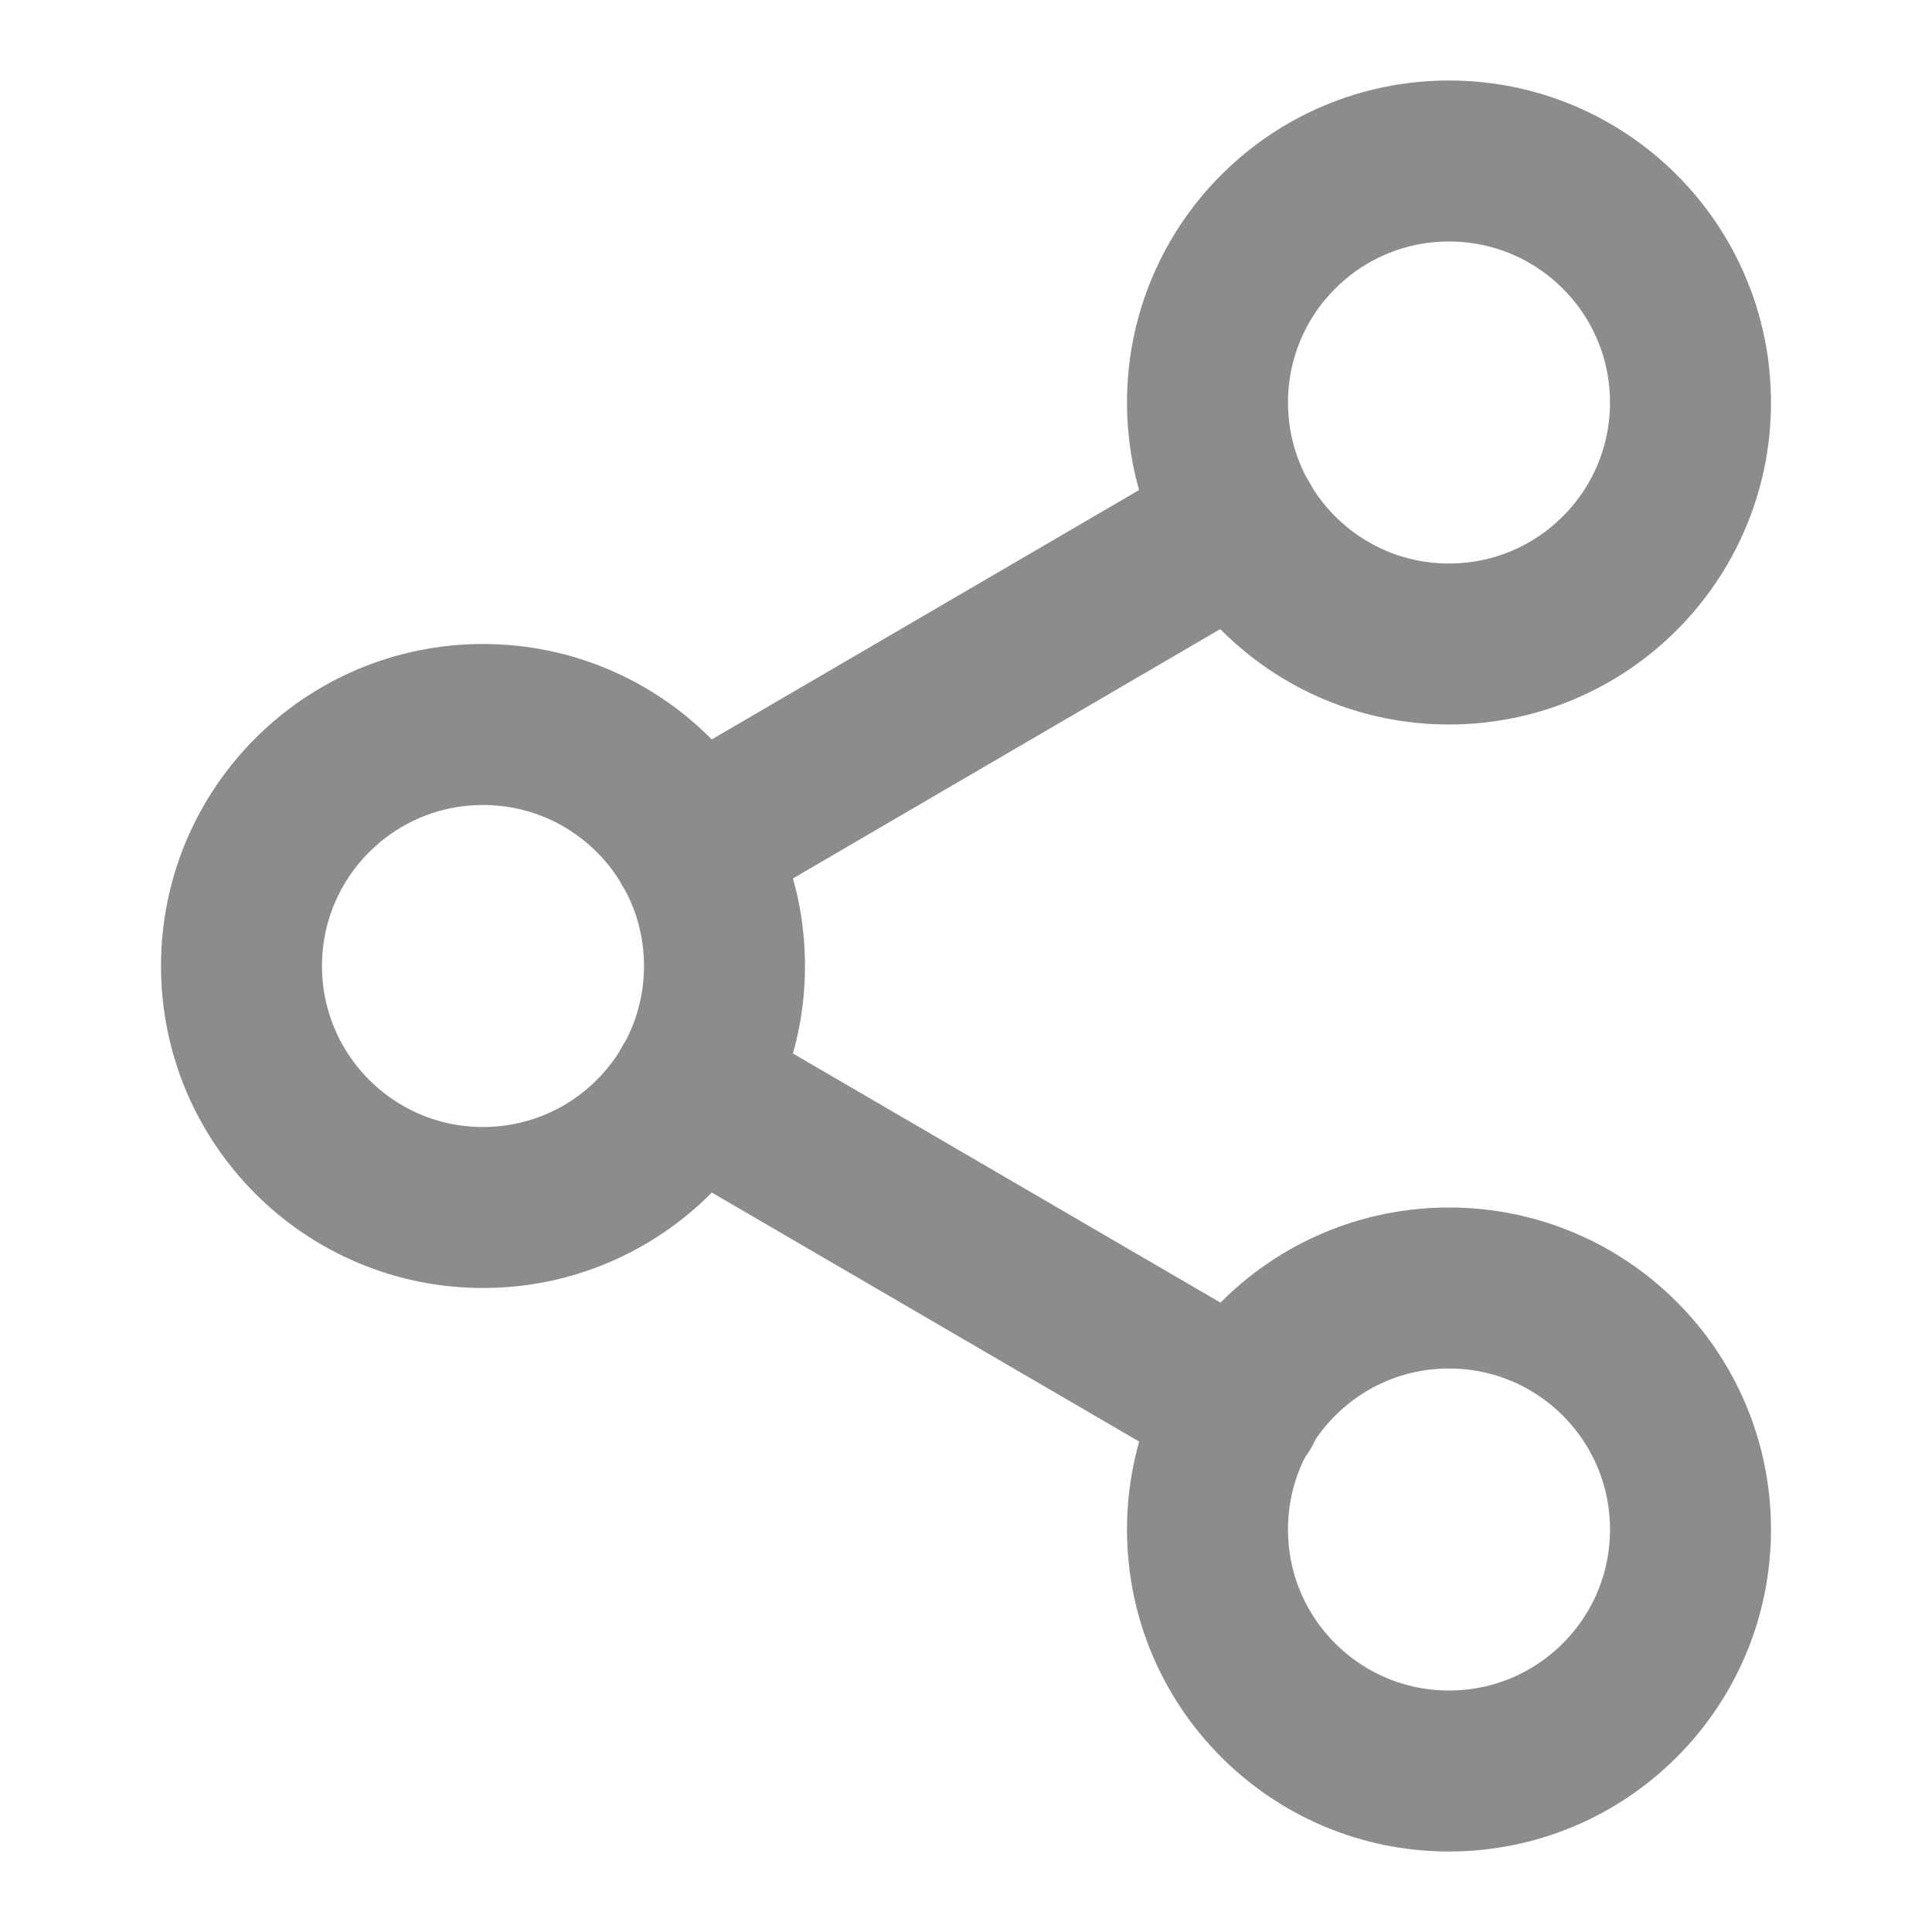 <svg width="24" height="24" viewBox="0 0 24 24" fill="none" xmlns="http://www.w3.org/2000/svg">
<path d="M18 8C19.657 8 21 6.657 21 5C21 3.343 19.657 2 18 2C16.343 2 15 3.343 15 5C15 6.657 16.343 8 18 8Z" stroke="#8C8C8C" stroke-width="2" stroke-linecap="round" stroke-linejoin="round"/>
<path d="M6 15C7.657 15 9 13.657 9 12C9 10.343 7.657 9 6 9C4.343 9 3 10.343 3 12C3 13.657 4.343 15 6 15Z" stroke="#8C8C8C" stroke-width="2" stroke-linecap="round" stroke-linejoin="round"/>
<path d="M18 22C19.657 22 21 20.657 21 19C21 17.343 19.657 16 18 16C16.343 16 15 17.343 15 19C15 20.657 16.343 22 18 22Z" stroke="#8C8C8C" stroke-width="2" stroke-linecap="round" stroke-linejoin="round"/>
<path d="M8.59 13.51L15.42 17.49" stroke="#8C8C8C" stroke-width="2" stroke-linecap="round" stroke-linejoin="round"/>
<path d="M15.41 6.51L8.59 10.49" stroke="#8C8C8C" stroke-width="2" stroke-linecap="round" stroke-linejoin="round"/>
</svg>
